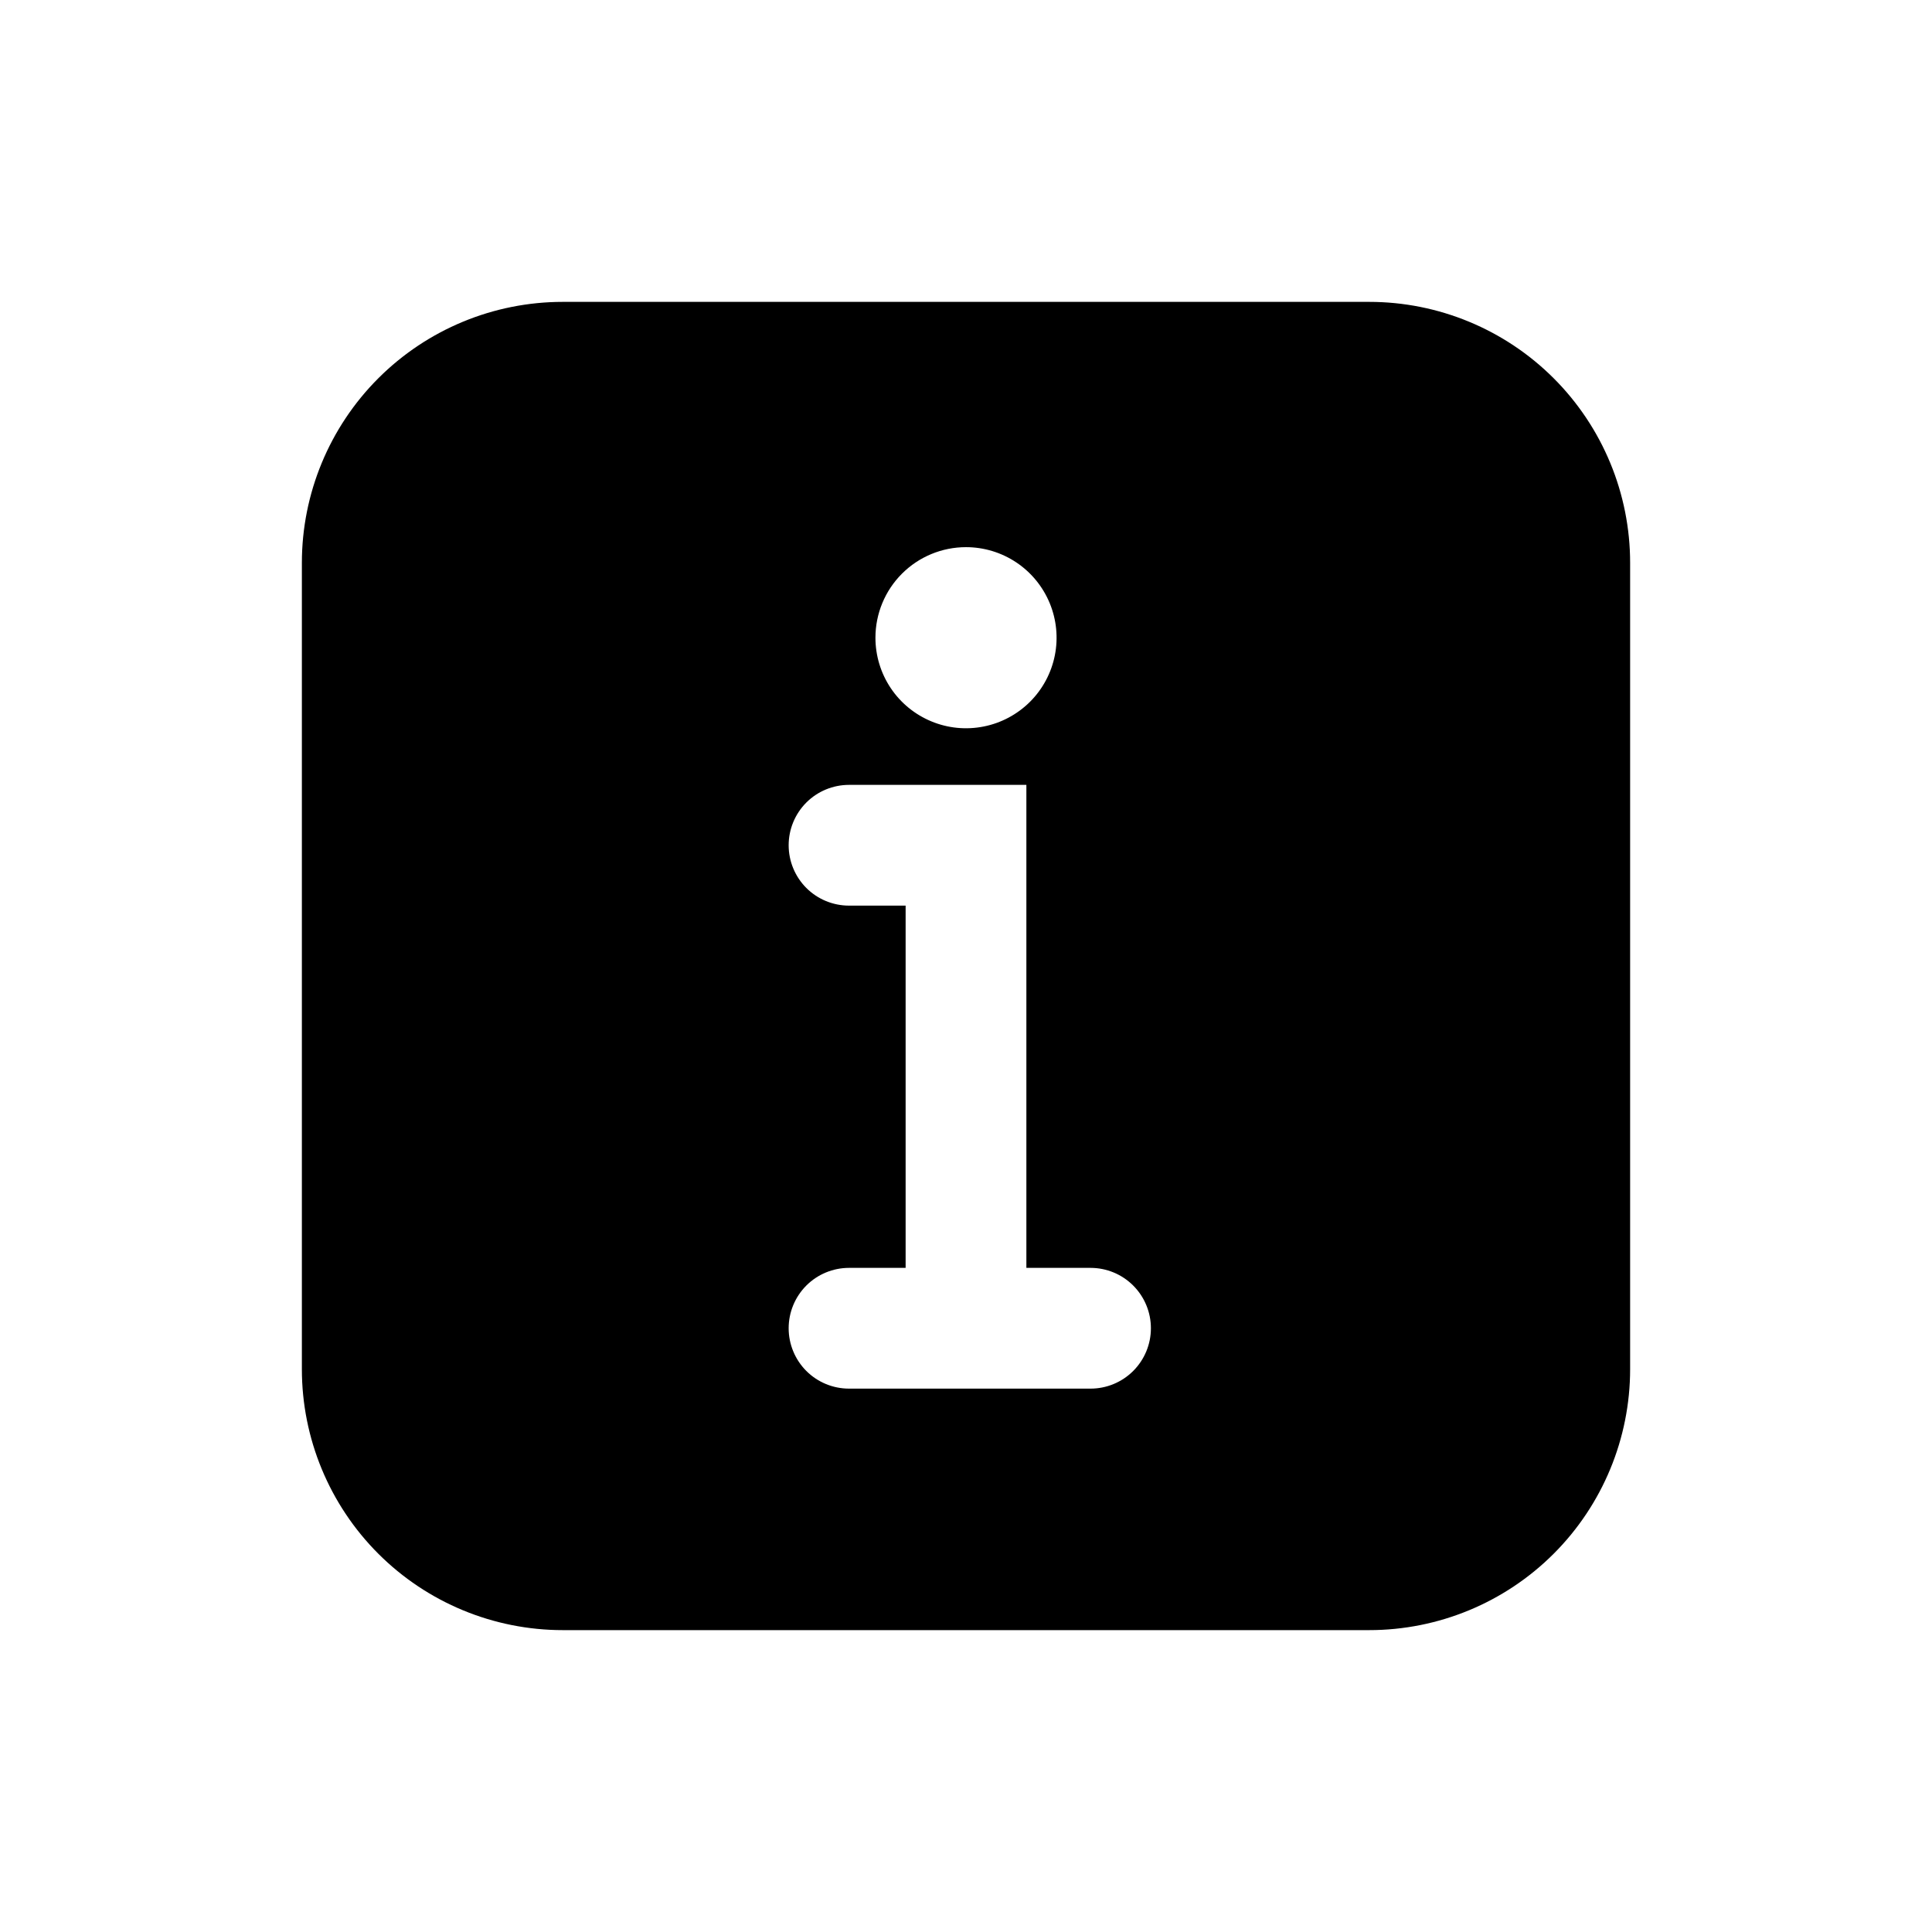 <svg width="48" height="48" viewBox="0 0 48 48" fill="none" xmlns="http://www.w3.org/2000/svg">
<path d="M34.018 7.5H13.982C12.263 7.5 10.614 8.183 9.398 9.399C8.183 10.615 7.5 12.264 7.5 13.983V34.017C7.5 35.736 8.183 37.385 9.398 38.601C10.614 39.817 12.263 40.5 13.982 40.5H34.018C35.737 40.5 37.386 39.817 38.602 38.601C39.817 37.385 40.5 35.736 40.5 34.017V13.983C40.5 12.264 39.817 10.615 38.602 9.399C37.386 8.183 35.737 7.5 34.018 7.5ZM24 13.594C24.445 13.594 24.88 13.726 25.25 13.973C25.62 14.22 25.908 14.572 26.079 14.983C26.249 15.394 26.294 15.846 26.207 16.283C26.12 16.719 25.906 17.12 25.591 17.435C25.276 17.749 24.875 17.964 24.439 18.05C24.003 18.137 23.55 18.093 23.139 17.922C22.728 17.752 22.376 17.464 22.129 17.094C21.882 16.724 21.75 16.289 21.75 15.844C21.75 15.247 21.987 14.675 22.409 14.253C22.831 13.831 23.403 13.594 24 13.594ZM27.094 34.5H21.094C20.696 34.5 20.314 34.342 20.033 34.061C19.752 33.779 19.594 33.398 19.594 33C19.594 32.602 19.752 32.221 20.033 31.939C20.314 31.658 20.696 31.5 21.094 31.5H22.5V22.5H21.094C20.696 22.5 20.314 22.342 20.033 22.061C19.752 21.779 19.594 21.398 19.594 21C19.594 20.602 19.752 20.221 20.033 19.939C20.314 19.658 20.696 19.5 21.094 19.5H25.5V31.5H27.094C27.492 31.5 27.873 31.658 28.154 31.939C28.436 32.221 28.594 32.602 28.594 33C28.594 33.398 28.436 33.779 28.154 34.061C27.873 34.342 27.492 34.5 27.094 34.5Z" fill="black"/>
</svg>

